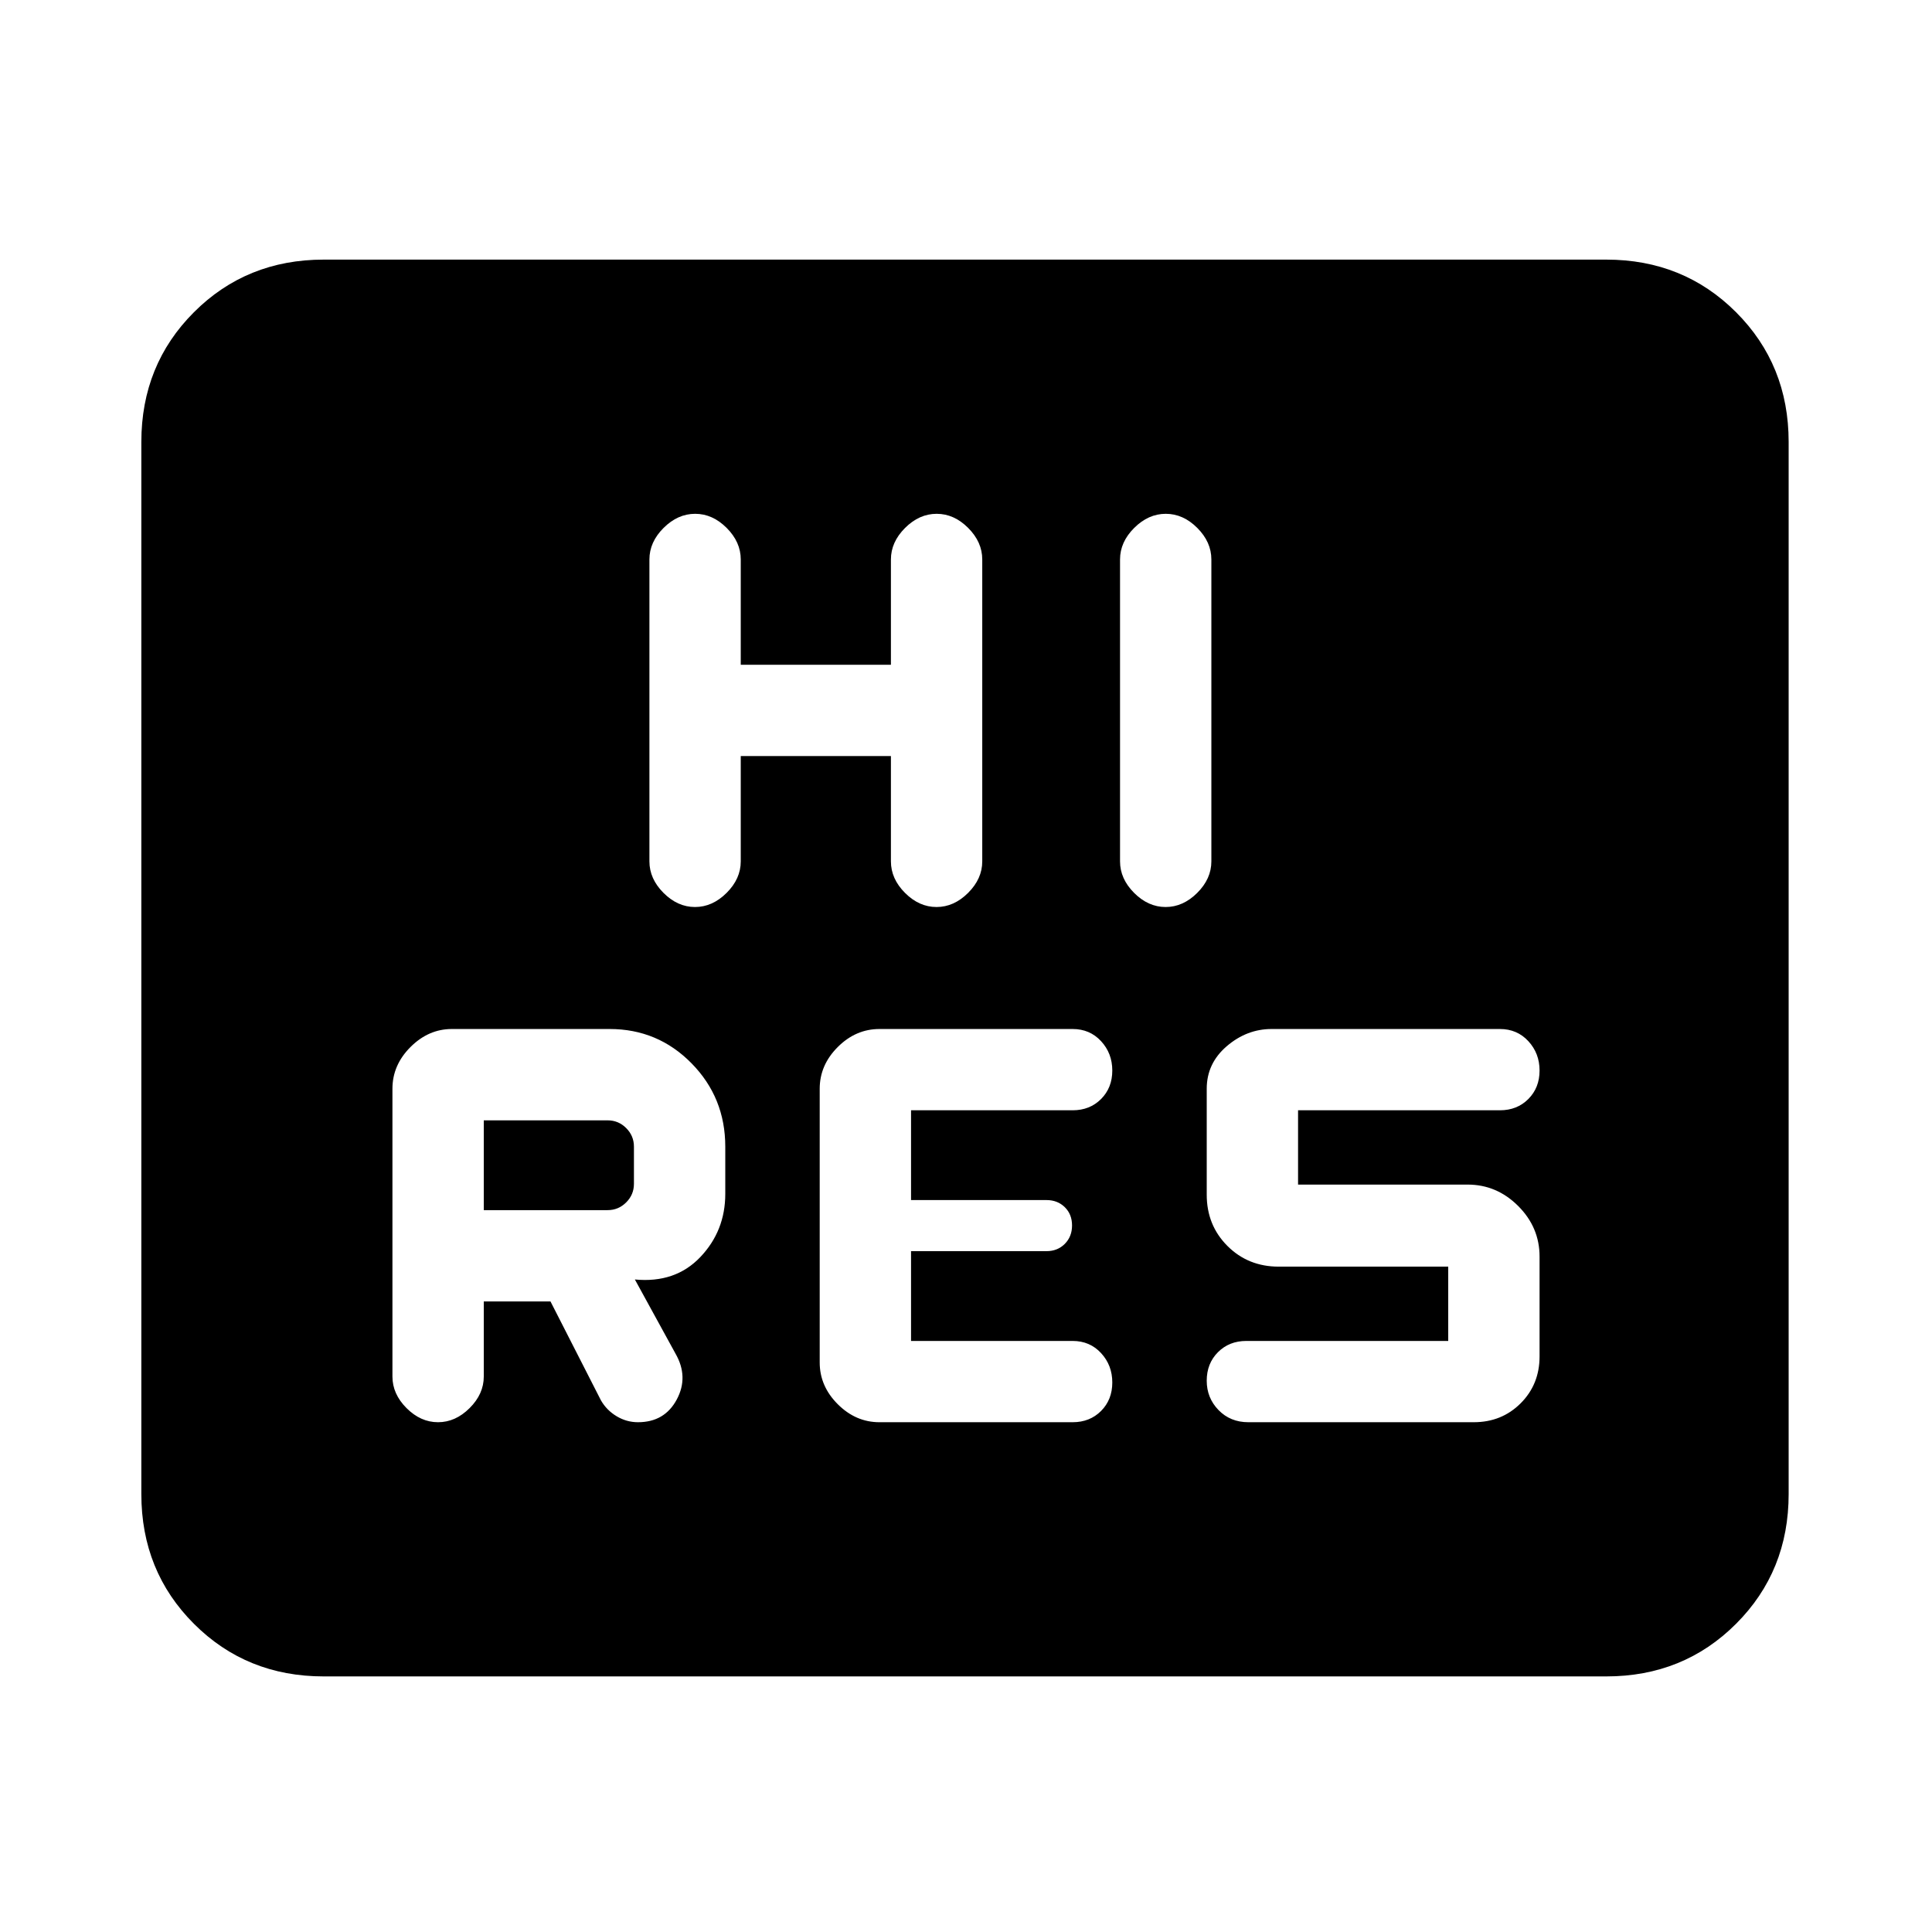 <svg xmlns="http://www.w3.org/2000/svg" height="24" viewBox="0 -960 960 960" width="24"><path d="M240.385-313.308h33.153l25.077 49.154q2.846 4.923 7.791 7.885 4.944 2.961 10.594 2.961 13.231 0 19.269-11.269 6.039-11.269-.654-22.885l-20.153-36.769q20.077 1.923 32.5-11.114 12.423-13.038 12.423-31.424v-23.462q0-24.359-16.76-41.41-16.76-17.051-40.702-17.051h-78.406q-11.594 0-20.556 8.961Q195-430.769 195-419v143q0 8.667 7.003 15.68 7.002 7.012 15.653 7.012 8.652 0 15.69-7.012 7.039-7.013 7.039-15.68v-37.308Zm292.615 60q8.533 0 14.113-5.595 5.579-5.596 5.579-14.154t-5.579-14.597q-5.58-6.038-14.113-6.038h-80.308v-44.616H520q5.5 0 9.096-3.619t3.596-9.154q0-5.534-3.596-9.073-3.596-3.538-9.096-3.538h-67.308v-44.616H533q8.533 0 14.113-5.595 5.579-5.596 5.579-14.154t-5.579-14.597q-5.58-6.038-14.113-6.038h-96q-11.769 0-20.731 8.961-8.961 8.962-8.961 20.731v136q0 11.769 8.961 20.731 8.962 8.961 20.731 8.961h96Zm186.615-40.384H619.308q-8.534 0-14.113 5.595-5.58 5.596-5.58 14.154t5.863 14.597q5.863 6.038 14.83 6.038h112q13.894 0 23.293-9.399T765-286v-49.615q0-14.51-10.63-25.14t-25.139-10.63H645v-36.923h100.308q8.533 0 14.113-5.595Q765-419.499 765-428.057t-5.579-14.597q-5.58-6.038-14.113-6.038H631.843q-12.305 0-22.266 8.536-9.962 8.537-9.962 21.156v52.615q0 15.202 10.284 25.486t25.486 10.284h84.23v36.923Zm-479.23-65v-44.616h61.538q5.385 0 9.231 3.847 3.846 3.846 3.846 9.23v18.462q0 5.384-3.846 9.23-3.846 3.847-9.231 3.847h-61.538Zm127.692-225.616h74.615V-532q0 8.667 7.003 15.68 7.003 7.012 15.654 7.012t15.689-7.012q7.039-7.013 7.039-15.68v-150q0-8.667-7.003-15.68-7.002-7.012-15.654-7.012-8.651 0-15.689 7.012-7.039 7.013-7.039 15.68v52.308h-74.615V-682q0-8.667-7.003-15.68-7.002-7.012-15.654-7.012-8.651 0-15.689 7.012-7.039 7.013-7.039 15.68v150q0 8.667 7.003 15.68 7.003 7.012 15.654 7.012t15.689-7.012q7.039-7.013 7.039-15.68v-52.308ZM556.539-682v150q0 8.667 7.002 15.68 7.003 7.012 15.654 7.012t15.69-7.012q7.038-7.013 7.038-15.68v-150q0-8.667-7.002-15.68-7.003-7.012-15.654-7.012t-15.69 7.012q-7.038 7.013-7.038 15.68ZM160.846-127q-38.34 0-64.478-26.137-26.137-26.138-26.137-64.478v-522.77q0-38.34 26.137-64.478Q122.506-831 160.846-831h637.308q38.34 0 64.478 26.137 26.138 26.138 26.138 64.478v522.77q0 38.34-26.138 64.478Q836.494-127 798.154-127H160.846Z"/></svg>